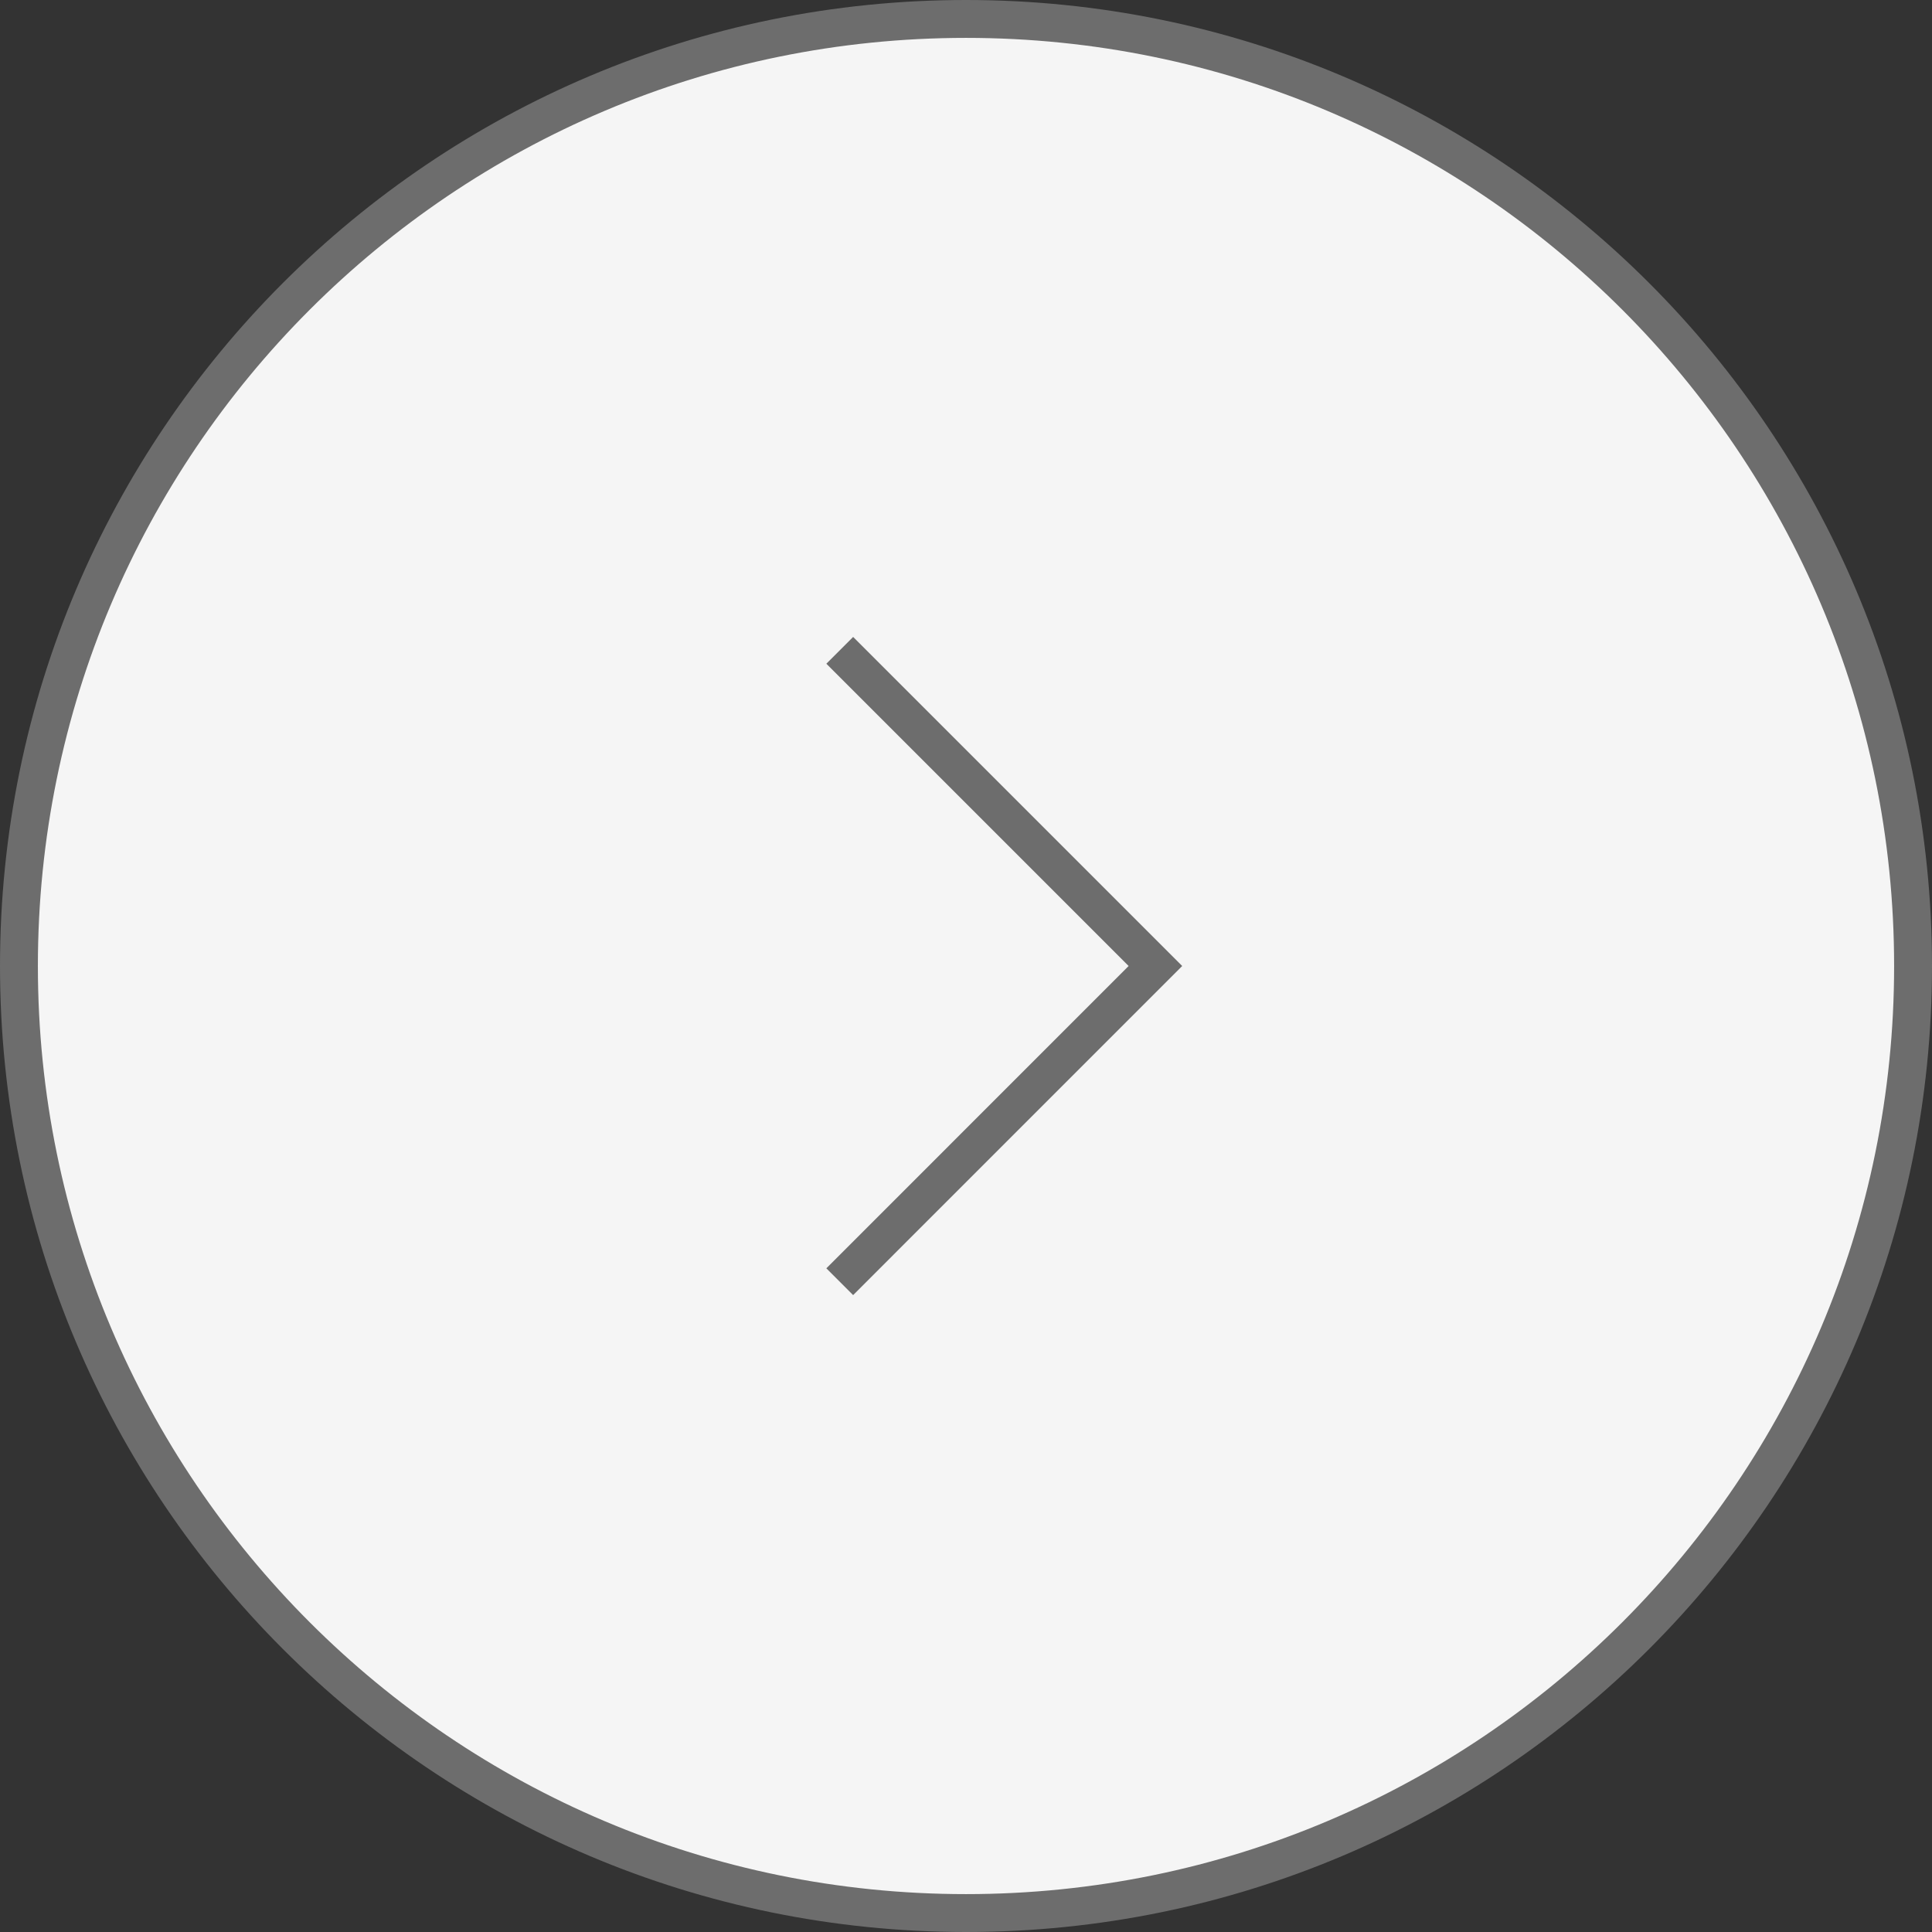 <?xml version="1.0" encoding="utf-8"?>
<svg width="51px" height="51px" viewBox="0 0 51 51" version="1.1" xmlns:xlink="http://www.w3.org/1999/xlink" xmlns="http://www.w3.org/2000/svg">
  <rect x="0" y="0" width="51" height="51" fill="#333333" stroke="none"/>
  <desc>Created with Lunacy</desc>
  <g id="Group-2" transform="translate(0.5 0.5)">
    <path d="M25 50C38.807 50 50 38.807 50 25C50 11.193 38.807 0 25 0C11.193 0 0 11.193 0 25C0 38.807 11.193 50 25 50Z" id="Oval" fill="#F5F5F5" stroke="#6D6D6D" stroke-width="1" />
    <path d="M0 0L8.333 8.333L0 16.667" transform="translate(21.667 16.667)" id="Path-3" fill="none" stroke="#6D6D6D" stroke-width="1" />
  </g>
</svg>